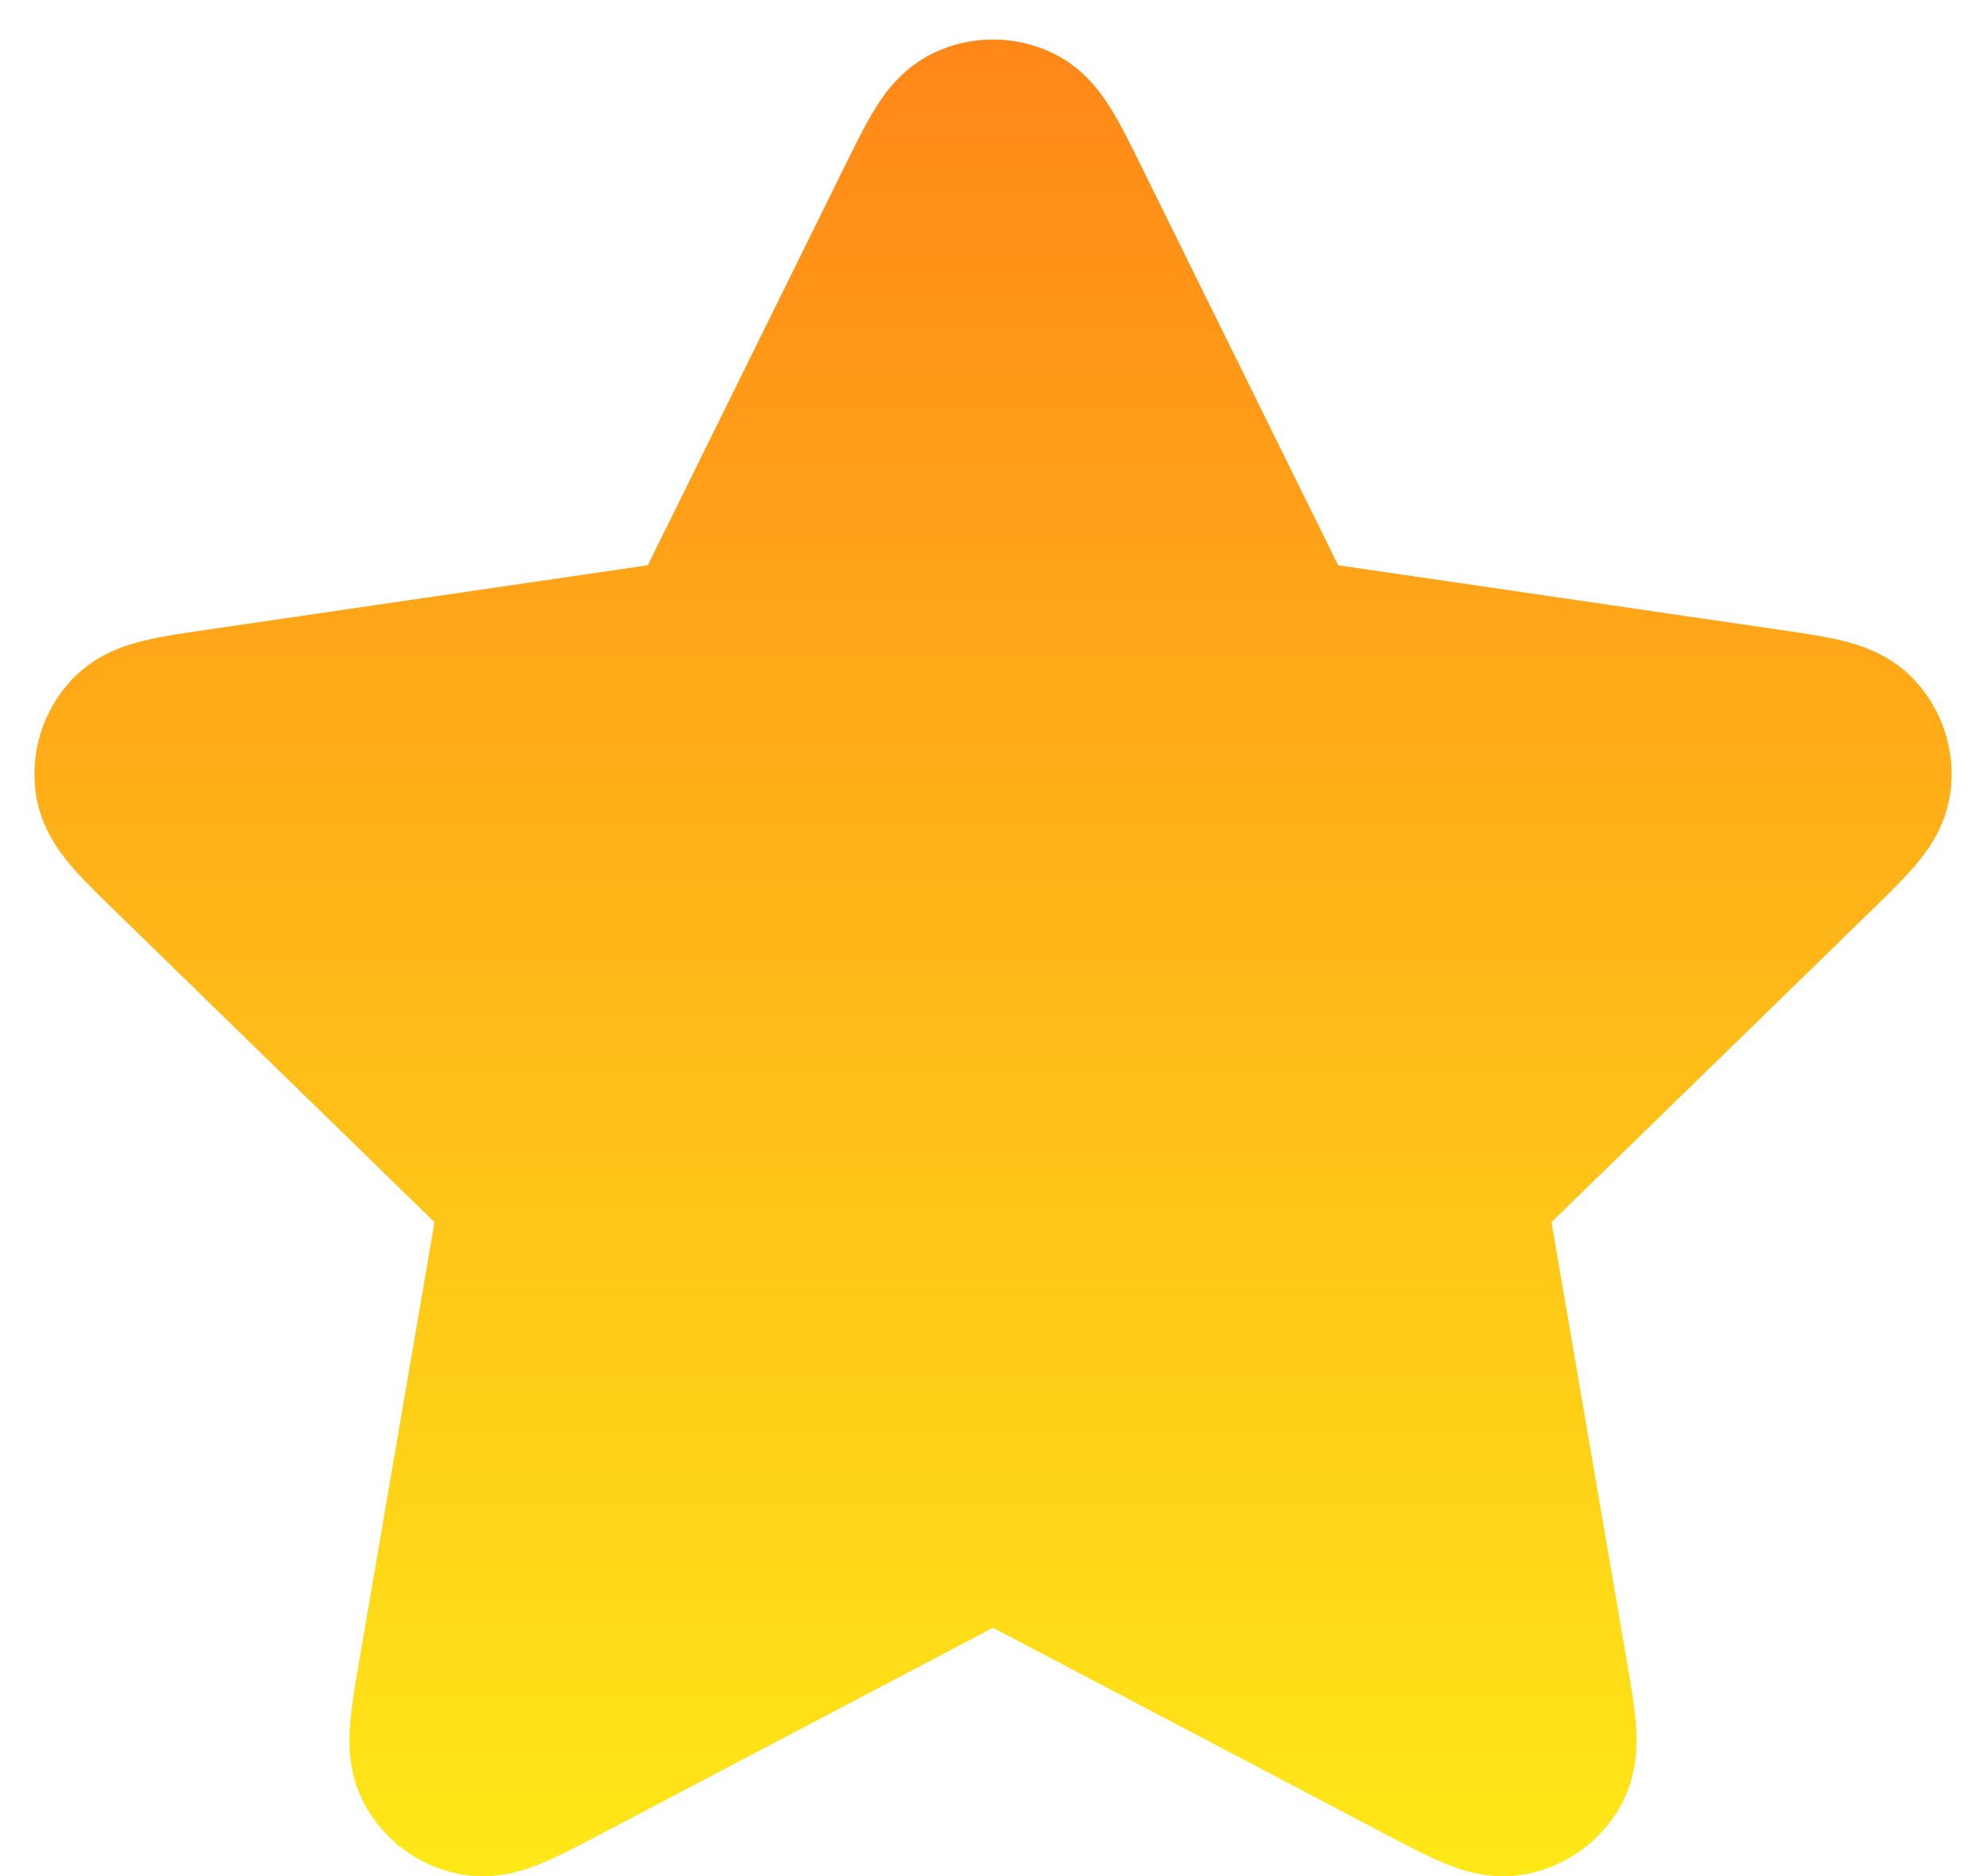 <svg width="36" height="34" viewBox="0 0 36 34" fill="none" xmlns="http://www.w3.org/2000/svg">
<path d="M19.076 0.959C18.395 0.635 17.605 0.635 16.924 0.959C16.336 1.24 16.011 1.727 15.848 1.994C15.679 2.27 15.505 2.622 15.336 2.965L11.743 10.244L3.706 11.419C3.328 11.474 2.94 11.531 2.625 11.606C2.32 11.68 1.757 11.838 1.309 12.311C0.79 12.858 0.547 13.61 0.645 14.358C0.731 15.004 1.094 15.463 1.297 15.701C1.508 15.947 1.789 16.22 2.063 16.487L7.876 22.149L6.504 30.146C6.439 30.523 6.373 30.91 6.347 31.233C6.323 31.545 6.299 32.13 6.61 32.703C6.97 33.366 7.61 33.83 8.351 33.968C8.992 34.087 9.541 33.883 9.83 33.763C10.13 33.639 10.477 33.456 10.816 33.278L18 29.5L25.184 33.278C25.523 33.456 25.87 33.639 26.17 33.763C26.459 33.883 27.008 34.087 27.649 33.968C28.39 33.83 29.03 33.366 29.39 32.703C29.701 32.13 29.677 31.545 29.653 31.233C29.627 30.91 29.561 30.523 29.496 30.146L28.124 22.149L33.937 16.487C34.211 16.22 34.492 15.947 34.703 15.701C34.907 15.463 35.27 15.004 35.355 14.358C35.454 13.61 35.21 12.858 34.691 12.311C34.243 11.838 33.68 11.68 33.375 11.606C33.06 11.531 32.672 11.474 32.294 11.419L24.257 10.244L20.664 2.965C20.495 2.622 20.322 2.27 20.152 1.994C19.989 1.727 19.664 1.24 19.076 0.959Z" fill="url(#paint0_linear_2108_57)"/>
<defs>
<linearGradient id="paint0_linear_2108_57" x1="18" y1="0.716" x2="18" y2="34.004" gradientUnits="userSpaceOnUse">
<stop stop-color="#FF8718"/>
<stop offset="1" stop-color="#FFE818"/>
</linearGradient>
</defs>
</svg>
